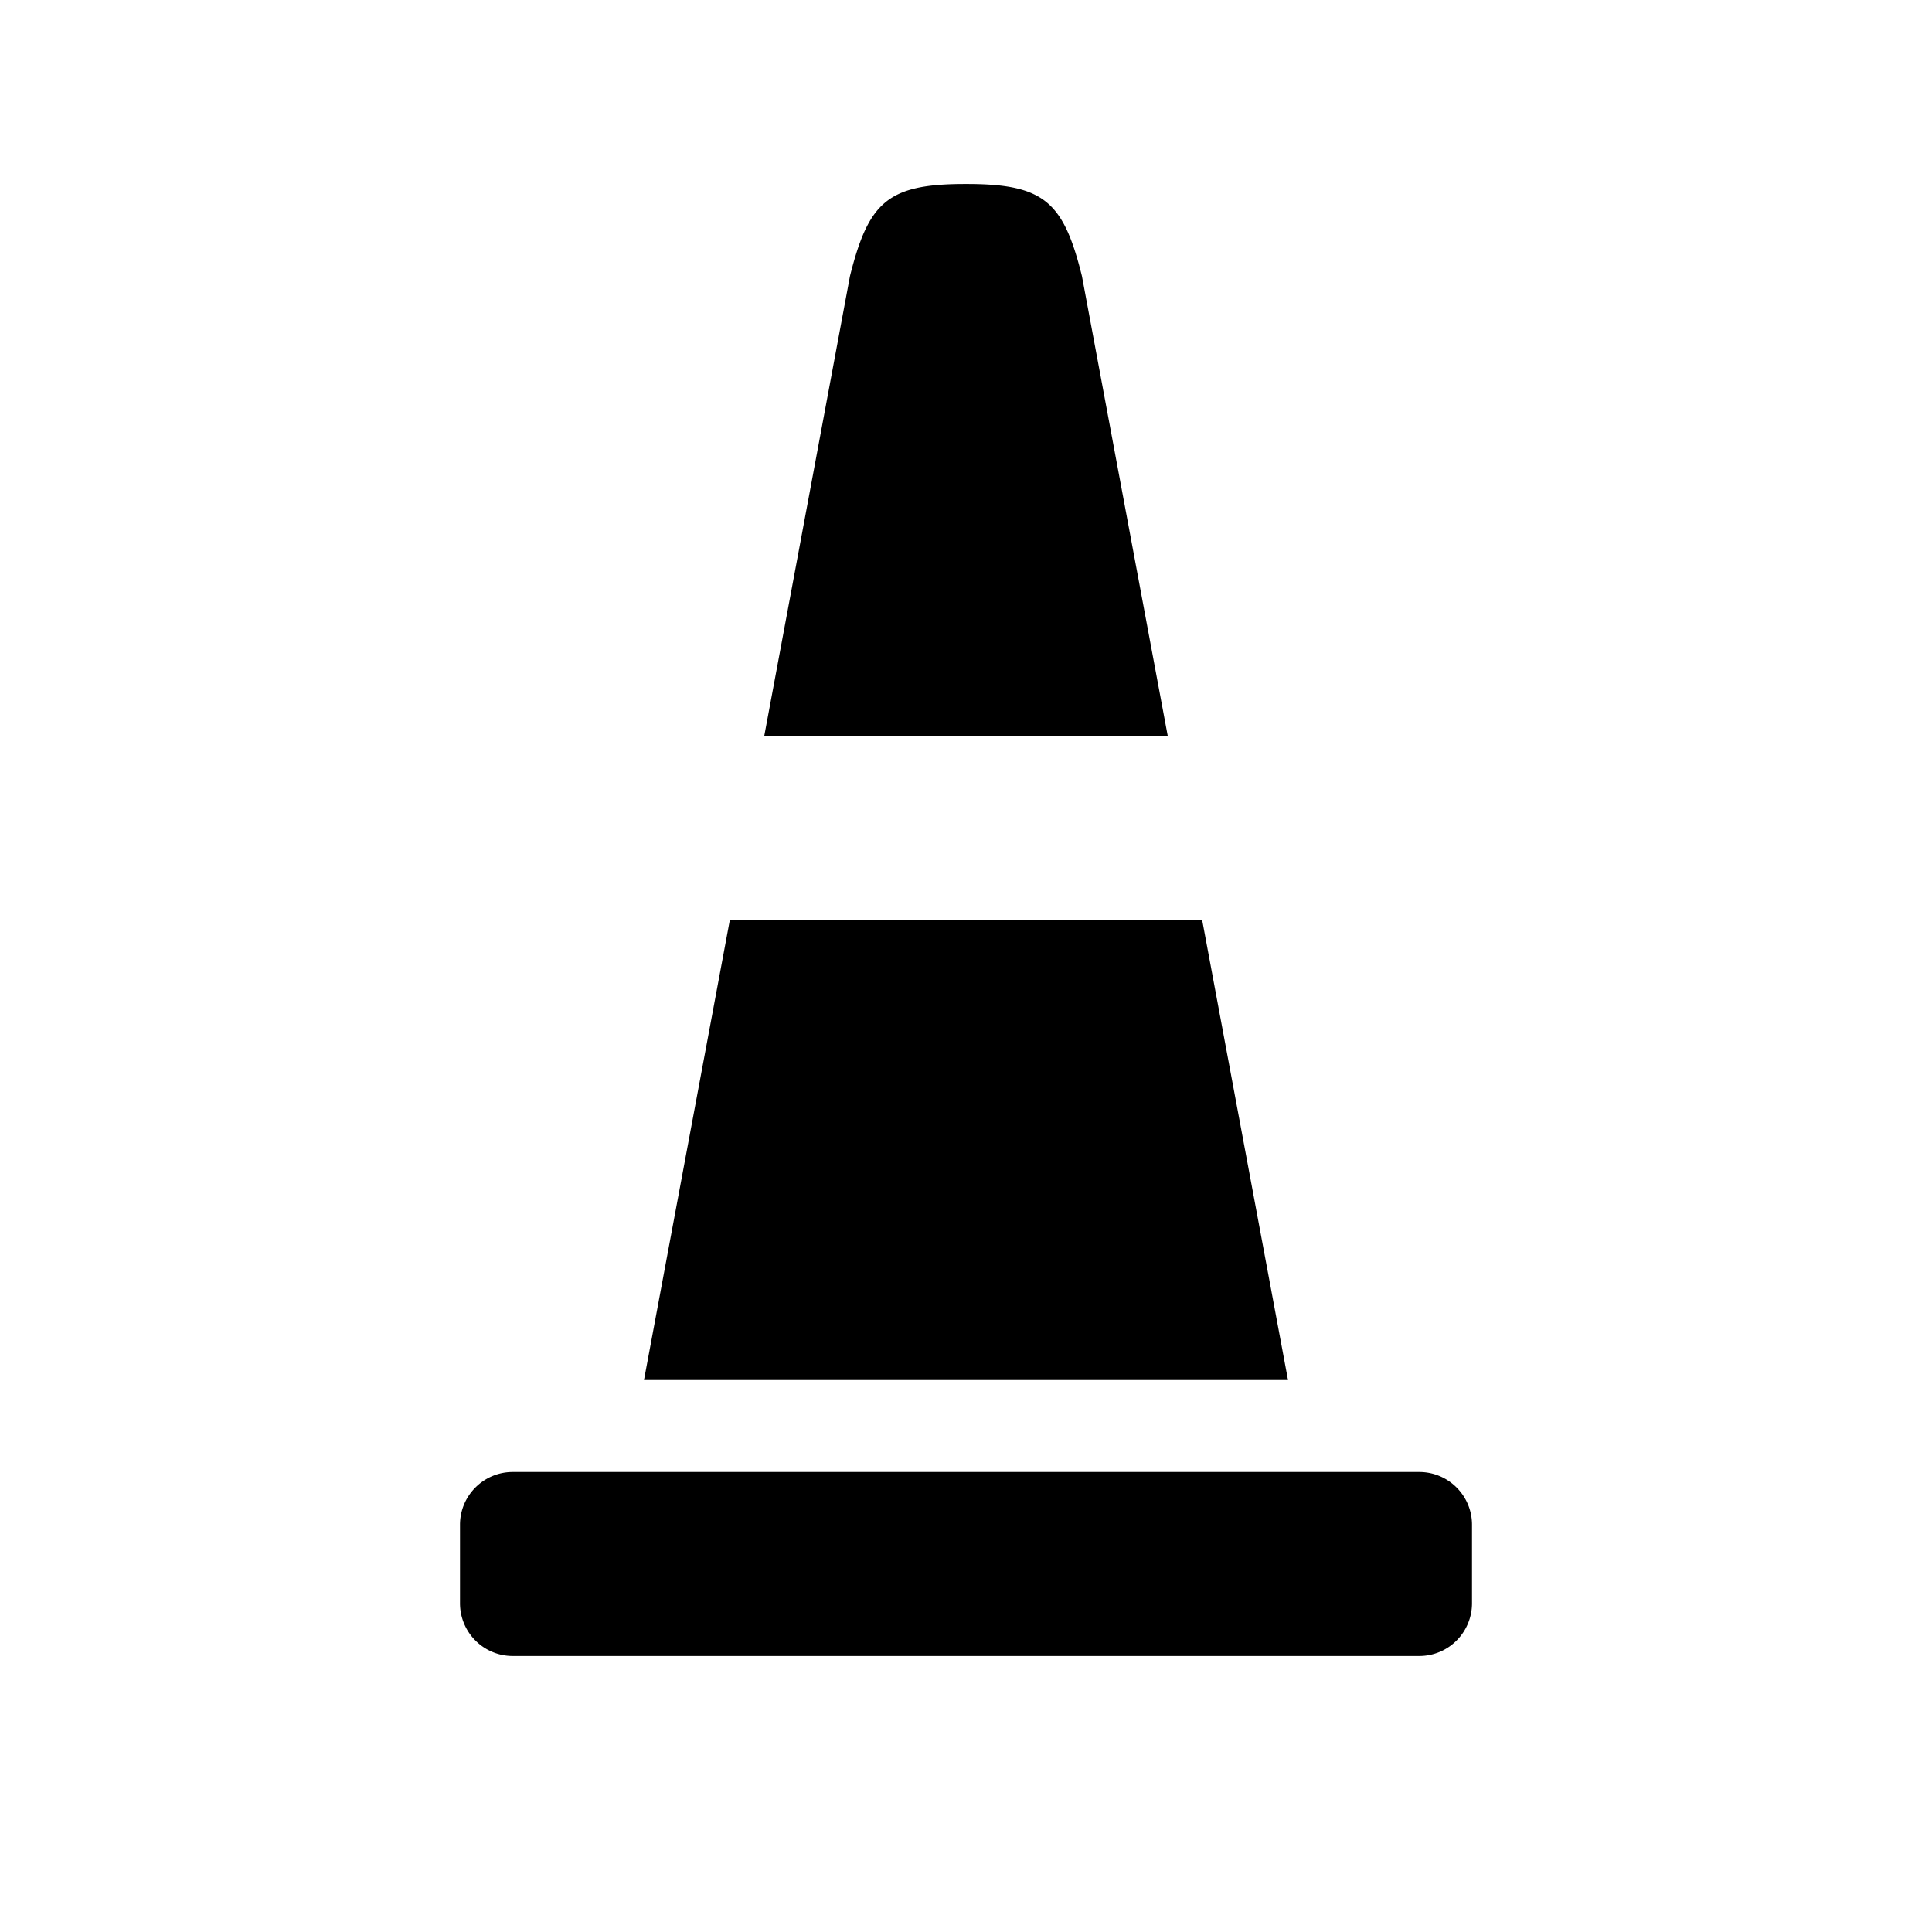 <svg xmlns="http://www.w3.org/2000/svg" viewBox="0 0 21 21"><path d="M15.427 18H5.573A.573.573 0 0 1 5 17.427v-.854c0-.316.257-.573.573-.573h9.854c.316 0 .573.257.573.573v.854a.573.573 0 0 1-.573.573zM12.693 8l-.933-5c-.2-.804-.41-.998-1.239-1h-.042c-.829.002-1.038.196-1.24 1l-.932 5h4.386zm-4.76 2L7 15h7l-.933-5H7.933z"/></svg>